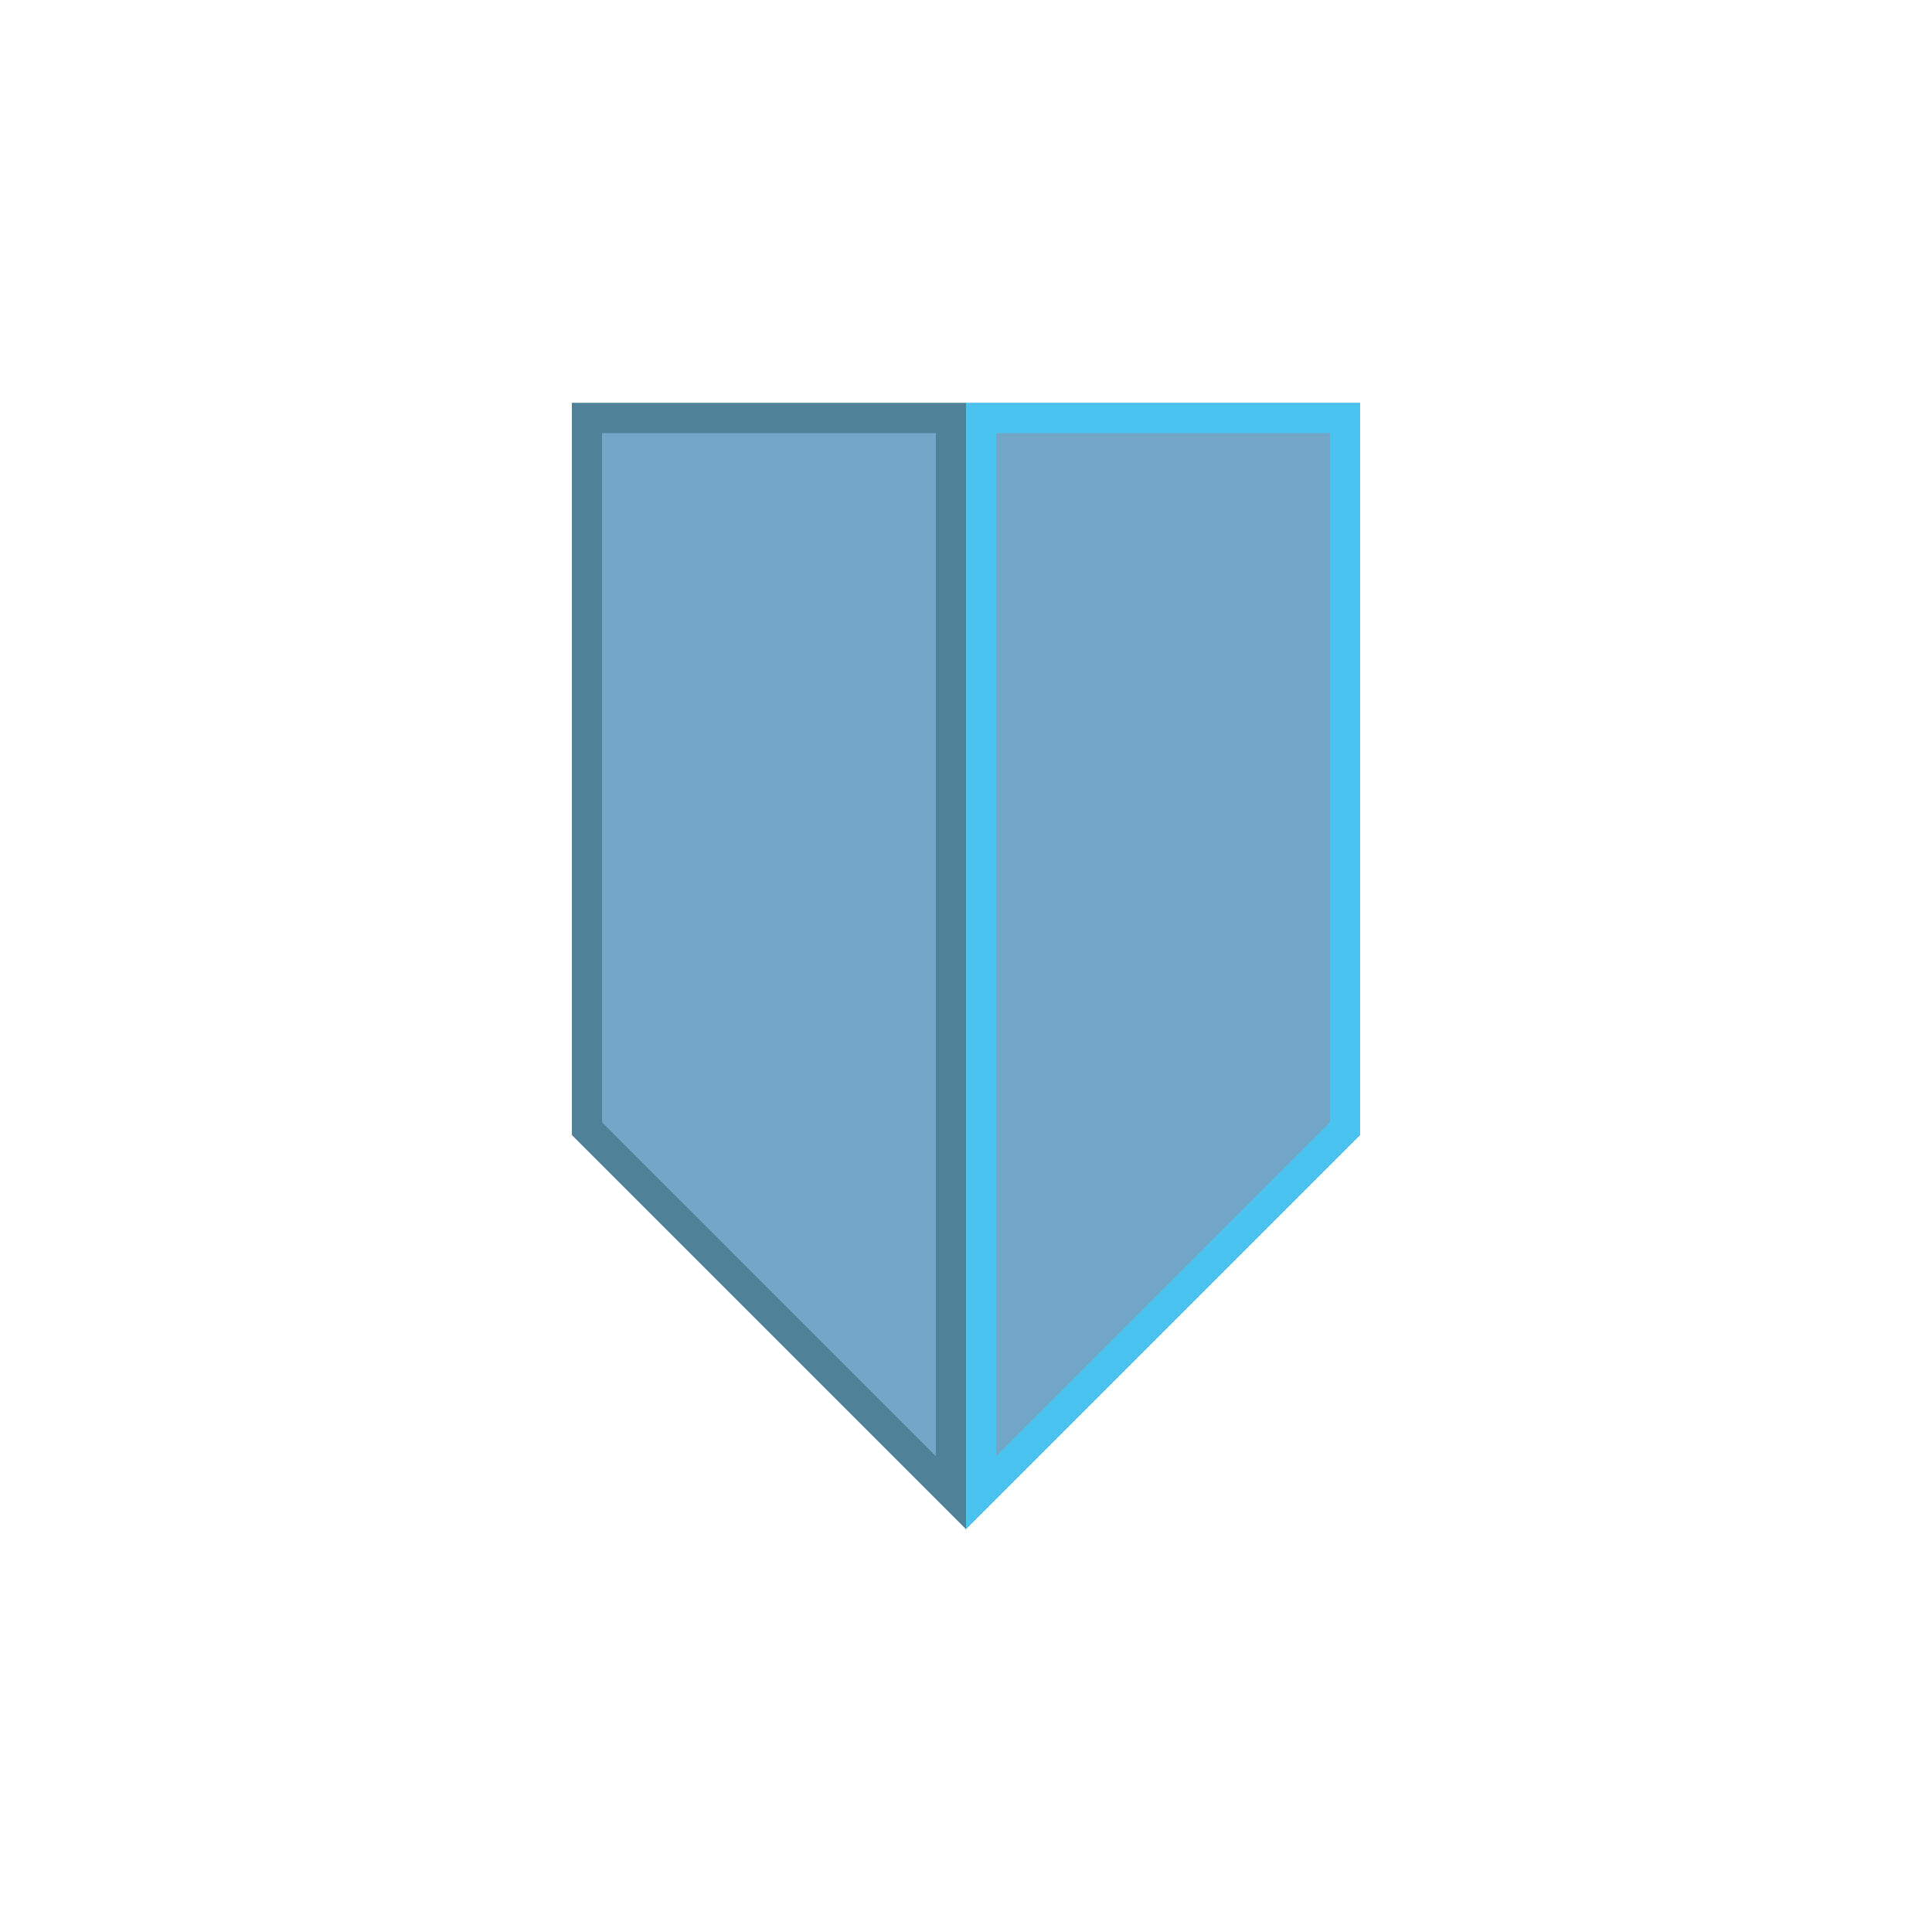 <?xml version="1.0" encoding="UTF-8" standalone="no"?>
<!DOCTYPE svg PUBLIC "-//W3C//DTD SVG 1.1//EN" "http://www.w3.org/Graphics/SVG/1.1/DTD/svg11.dtd">
<svg width="100%" height="100%" viewBox="0 0 64 64" version="1.1" xmlns="http://www.w3.org/2000/svg" xmlns:xlink="http://www.w3.org/1999/xlink" xml:space="preserve" xmlns:serif="http://www.serif.com/" style="fill-rule:evenodd;clip-rule:evenodd;stroke-linejoin:round;stroke-miterlimit:2;">
    <path d="M18.944,13.348L45.056,13.348L45.056,37.596L32,50.652L18.944,37.596L18.944,13.348Z" style="fill:#73a7c7;fill-rule:nonzero;"/>
    <path d="M45.056,37.596L32,50.652L32,13.348L45.056,13.348L45.056,37.596ZM44.056,37.181L44.056,14.348L33,14.348L33,48.238L44.056,37.181Z" style="fill:#4bc3f1;"/>
    <path d="M18.944,37.596L18.944,13.348L32,13.348L32,50.652L18.944,37.596ZM19.944,37.181L31,48.238L31,14.348L19.944,14.348L19.944,37.181Z" style="fill:#4f8198;"/>
</svg>
